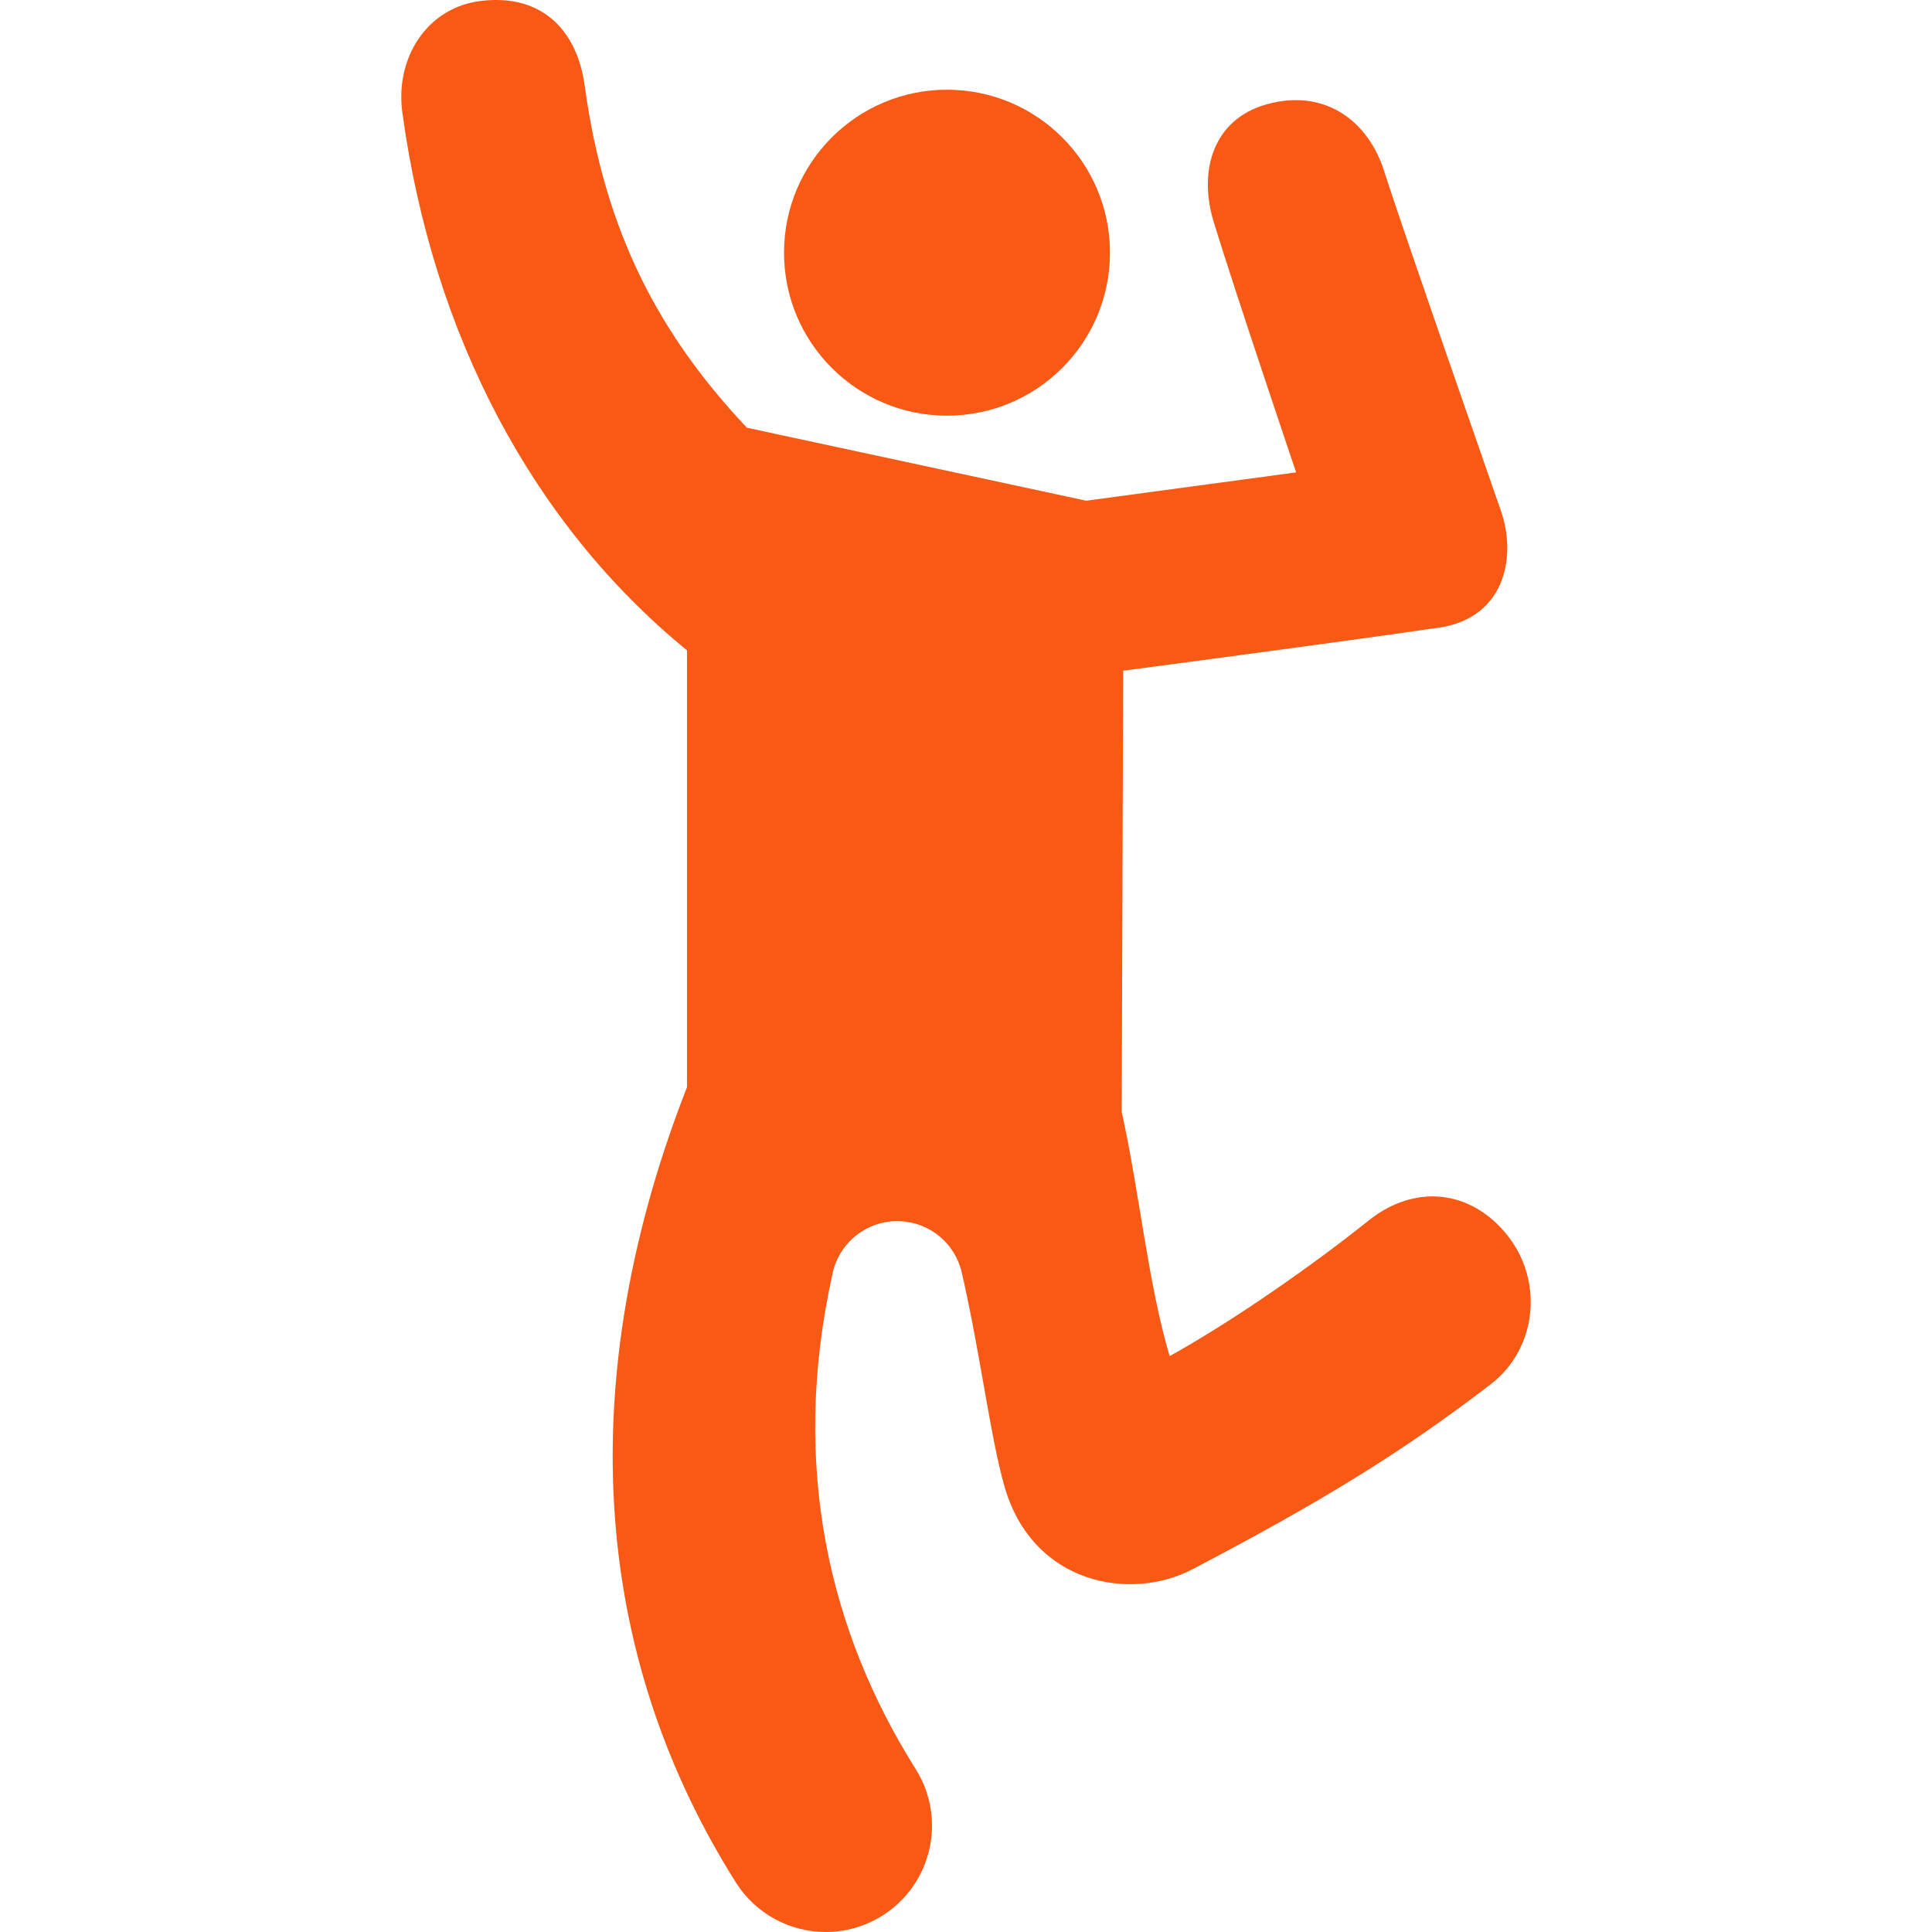 <?xml version="1.0" encoding="iso-8859-1"?>
<!-- Generator: Adobe Illustrator 18.1.1, SVG Export Plug-In . SVG Version: 6.00 Build 0)  -->
<svg xmlns="http://www.w3.org/2000/svg" xmlns:xlink="http://www.w3.org/1999/xlink" version="1.1" id="Capa_1" x="0px" y="0px" viewBox="0 0 63.574 63.574" style="enable-background:new 0 0 63.574 63.574;" xml:space="preserve" width="512px" height="512px">
<g>
	<g>
		<path d="M49.595,40.64c-1.212-1.511-3.055-1.683-4.564-0.474c-1.783,1.428-4.392,3.263-6.542,4.458    c-0.705-2.352-1.01-5.494-1.578-8.033l0.048-14.521c0,0,7.883-1.041,10.158-1.386c2.424-0.226,2.795-2.358,2.279-3.855    c-0.125-0.364-3.292-9.43-3.844-11.182c-0.542-1.719-2.002-2.74-3.878-2.213c-1.738,0.488-2.261,2.165-1.731,3.886    c0.739,2.407,2.707,8.224,2.707,8.224l-6.906,0.932l-11.166-2.401c-2.843-3.018-4.673-6.383-5.337-11.251    c-0.244-1.787-1.372-3.038-3.412-2.794c-1.789,0.214-2.834,1.889-2.589,3.675c1.001,7.347,4.309,13.562,9.366,17.695v14.375    c-3.471,8.875-3.512,18.034,1.605,26.164c0.666,1.056,1.802,1.635,2.963,1.635c0.638,0,1.282-0.177,1.861-0.538    c1.633-1.031,2.125-3.188,1.096-4.824c-2.835-4.502-4.149-9.966-2.731-16.325c0.228-1.023,1.154-1.741,2.202-1.703h0.003    c0.987,0.035,1.824,0.729,2.043,1.691c0.623,2.721,0.931,5.372,1.402,7.027c0.923,3.236,4.15,3.809,6.204,2.729    c4.176-2.195,6.784-3.77,9.793-6.076C50.582,44.38,50.802,42.145,49.595,40.64z" fill="#f85a16"/>
		<circle cx="31.162" cy="8.315" r="5.363" fill="#f85a16"/>
	</g>
</g>
<g>
</g>
<g>
</g>
<g>
</g>
<g>
</g>
<g>
</g>
<g>
</g>
<g>
</g>
<g>
</g>
<g>
</g>
<g>
</g>
<g>
</g>
<g>
</g>
<g>
</g>
<g>
</g>
<g>
</g>
</svg>
